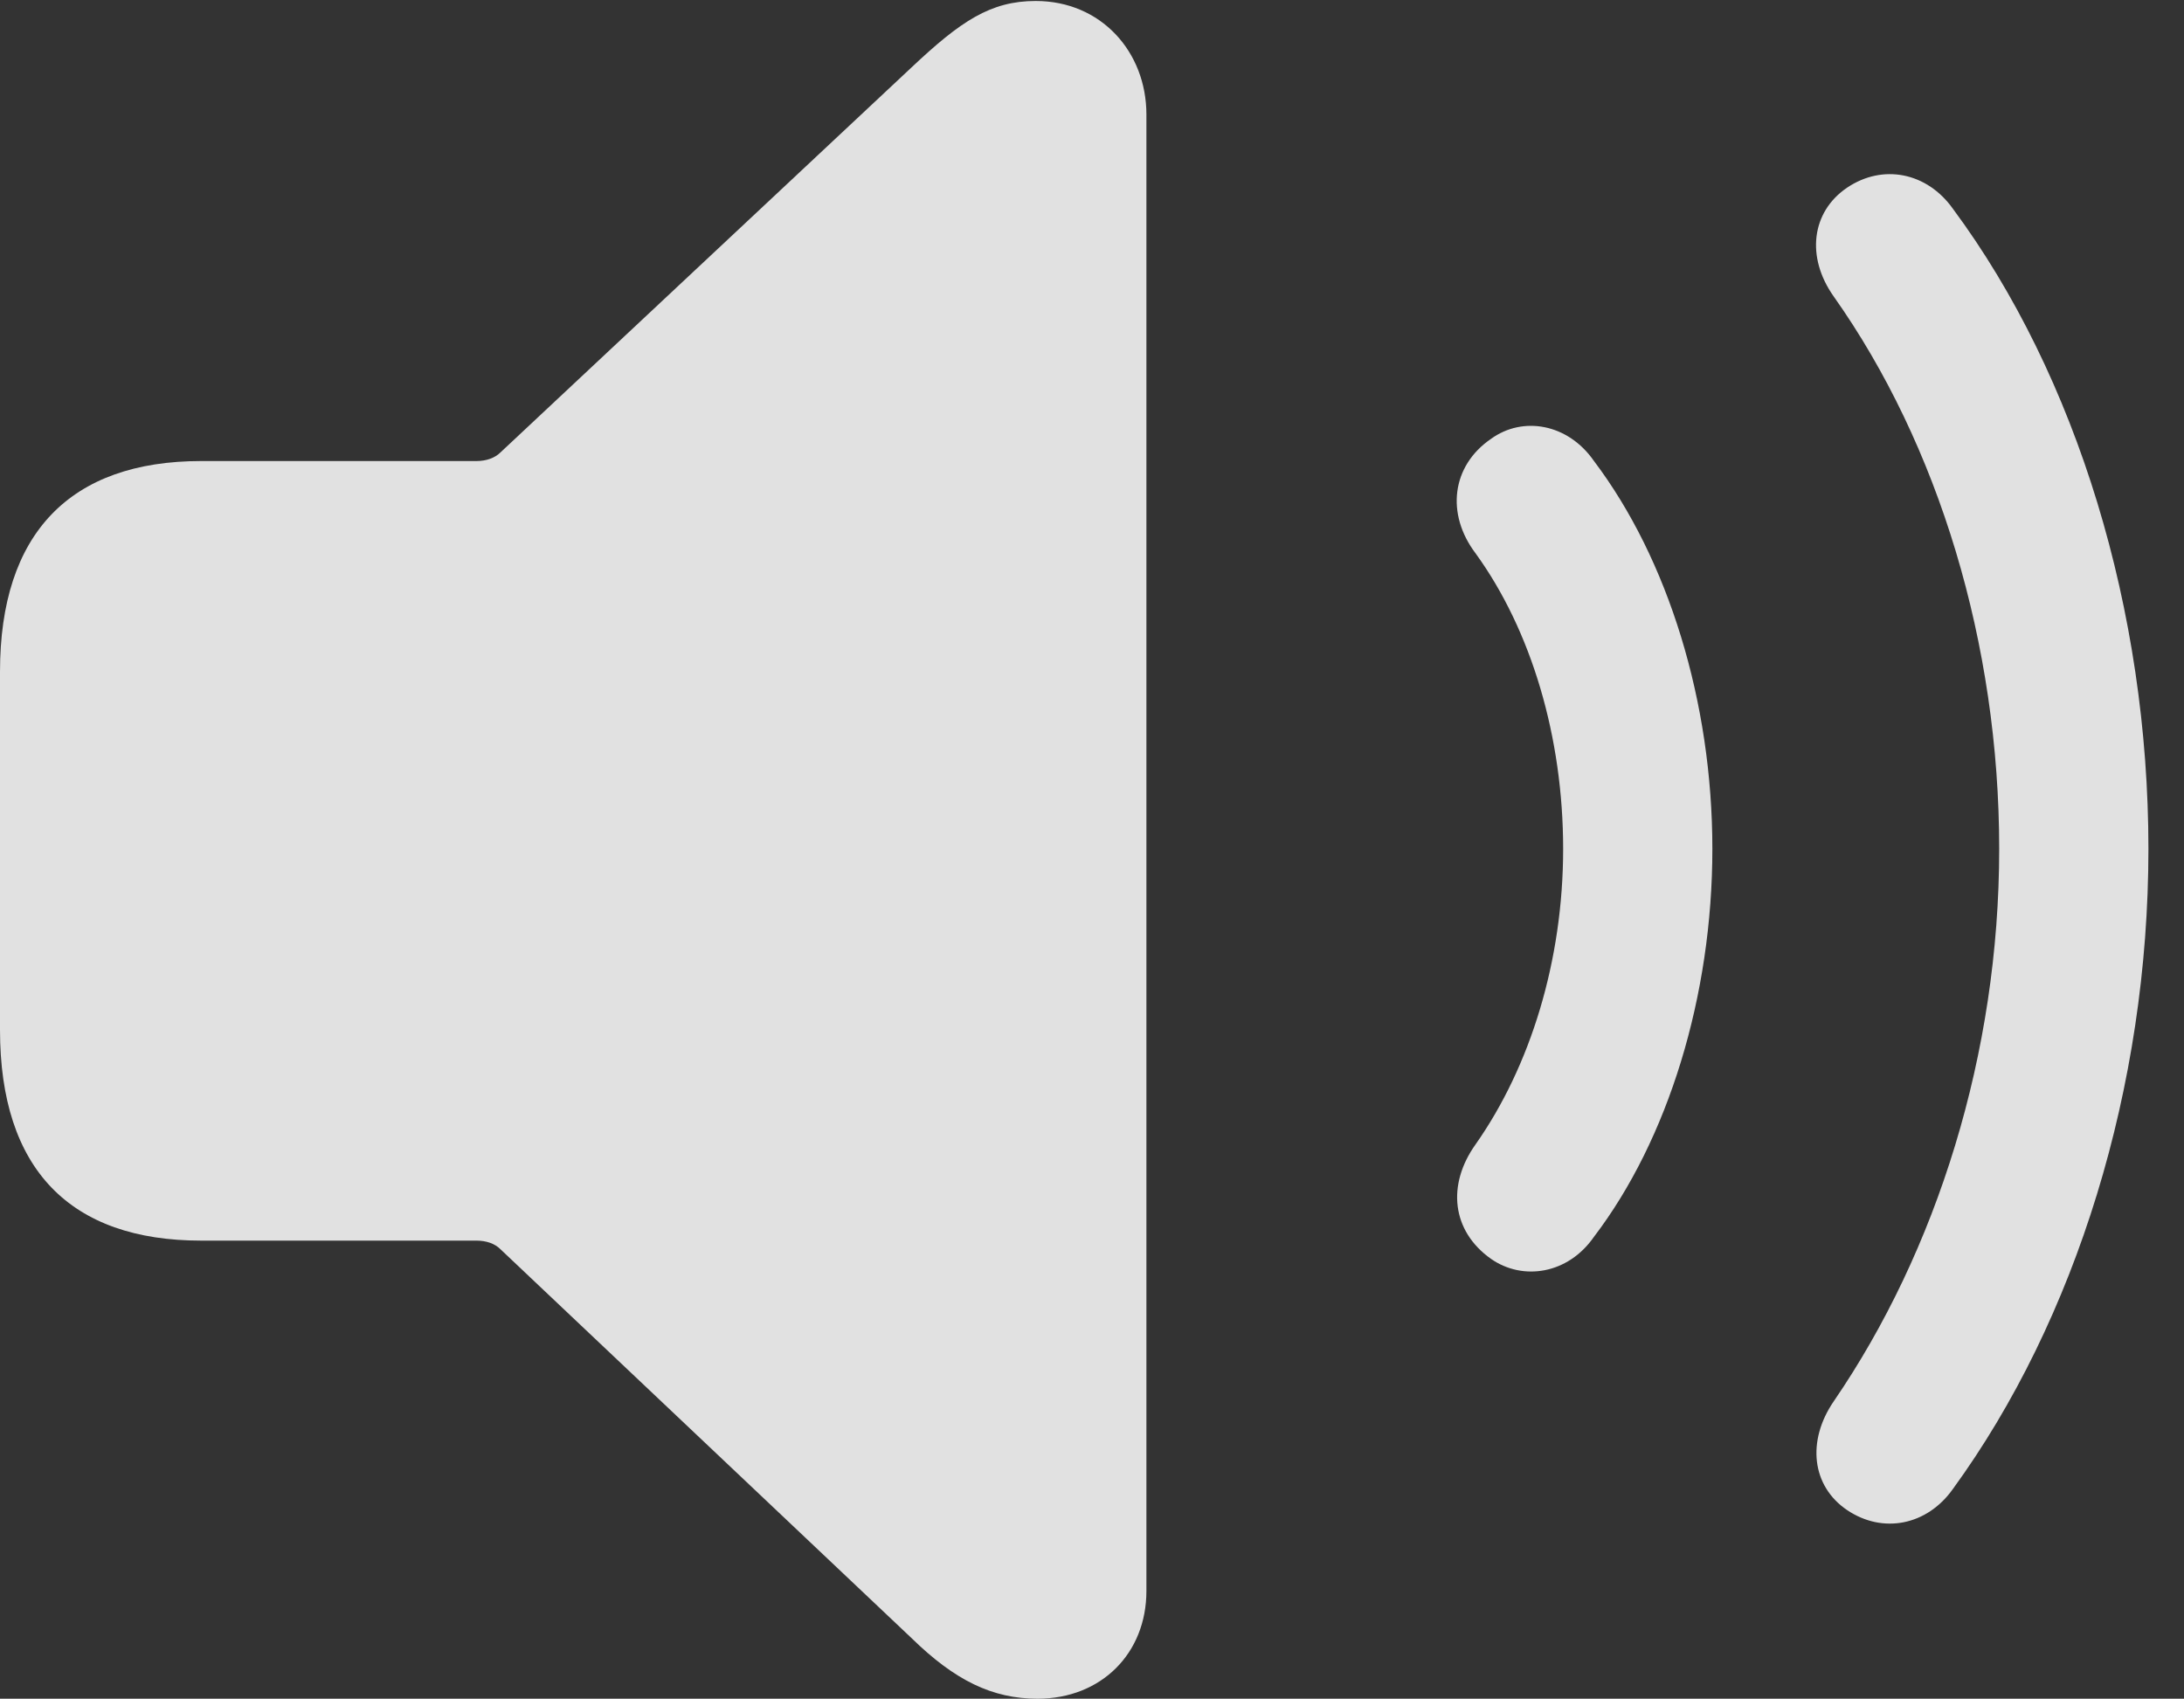 <?xml version="1.0" encoding="UTF-8"?>
<!--Generator: Apple Native CoreSVG 341-->
<!DOCTYPE svg
PUBLIC "-//W3C//DTD SVG 1.1//EN"
       "http://www.w3.org/Graphics/SVG/1.1/DTD/svg11.dtd">
<svg version="1.1" xmlns="http://www.w3.org/2000/svg" xmlns:xlink="http://www.w3.org/1999/xlink" viewBox="0 0 22.158 17.236">
 <rect x="0" y="0" width="22.158" height="17.236" fill="#333333" stroke="none"/>
 <g>
  <rect height="17.236" opacity="0" width="22.158" x="0" y="0"/>
  <path d="M18.74 15.322C19.102 15.566 19.551 15.479 19.814 15.107C21.064 13.389 21.797 11.025 21.797 8.613C21.797 6.201 21.074 3.818 19.814 2.119C19.551 1.748 19.102 1.66 18.74 1.904C18.379 2.148 18.32 2.607 18.604 3.008C19.668 4.512 20.283 6.533 20.283 8.613C20.283 10.693 19.648 12.695 18.604 14.219C18.33 14.619 18.379 15.078 18.74 15.322Z" fill="white" fill-opacity="0.85"/>
  <path d="M15.127 12.773C15.449 12.998 15.908 12.93 16.172 12.549C16.924 11.562 17.373 10.107 17.373 8.613C17.373 7.119 16.924 5.674 16.172 4.678C15.908 4.297 15.449 4.219 15.127 4.453C14.727 4.727 14.668 5.215 14.971 5.615C15.537 6.396 15.859 7.48 15.859 8.613C15.859 9.746 15.527 10.82 14.971 11.611C14.678 12.021 14.727 12.49 15.127 12.773Z" fill="white" fill-opacity="0.85"/>
  <path d="M10.527 17.236C11.172 17.236 11.631 16.777 11.631 16.143L11.631 1.162C11.631 0.527 11.172 0.01 10.508 0.01C10.049 0.01 9.746 0.215 9.248 0.684L5.078 4.59C5.02 4.648 4.932 4.678 4.834 4.678L2.041 4.678C0.713 4.678 0 5.41 0 6.816L0 10.449C0 11.865 0.713 12.588 2.041 12.588L4.834 12.588C4.932 12.588 5.02 12.617 5.078 12.676L9.248 16.621C9.688 17.051 10.068 17.236 10.527 17.236Z" fill="white" fill-opacity="0.85"/>
 </g>
</svg>
